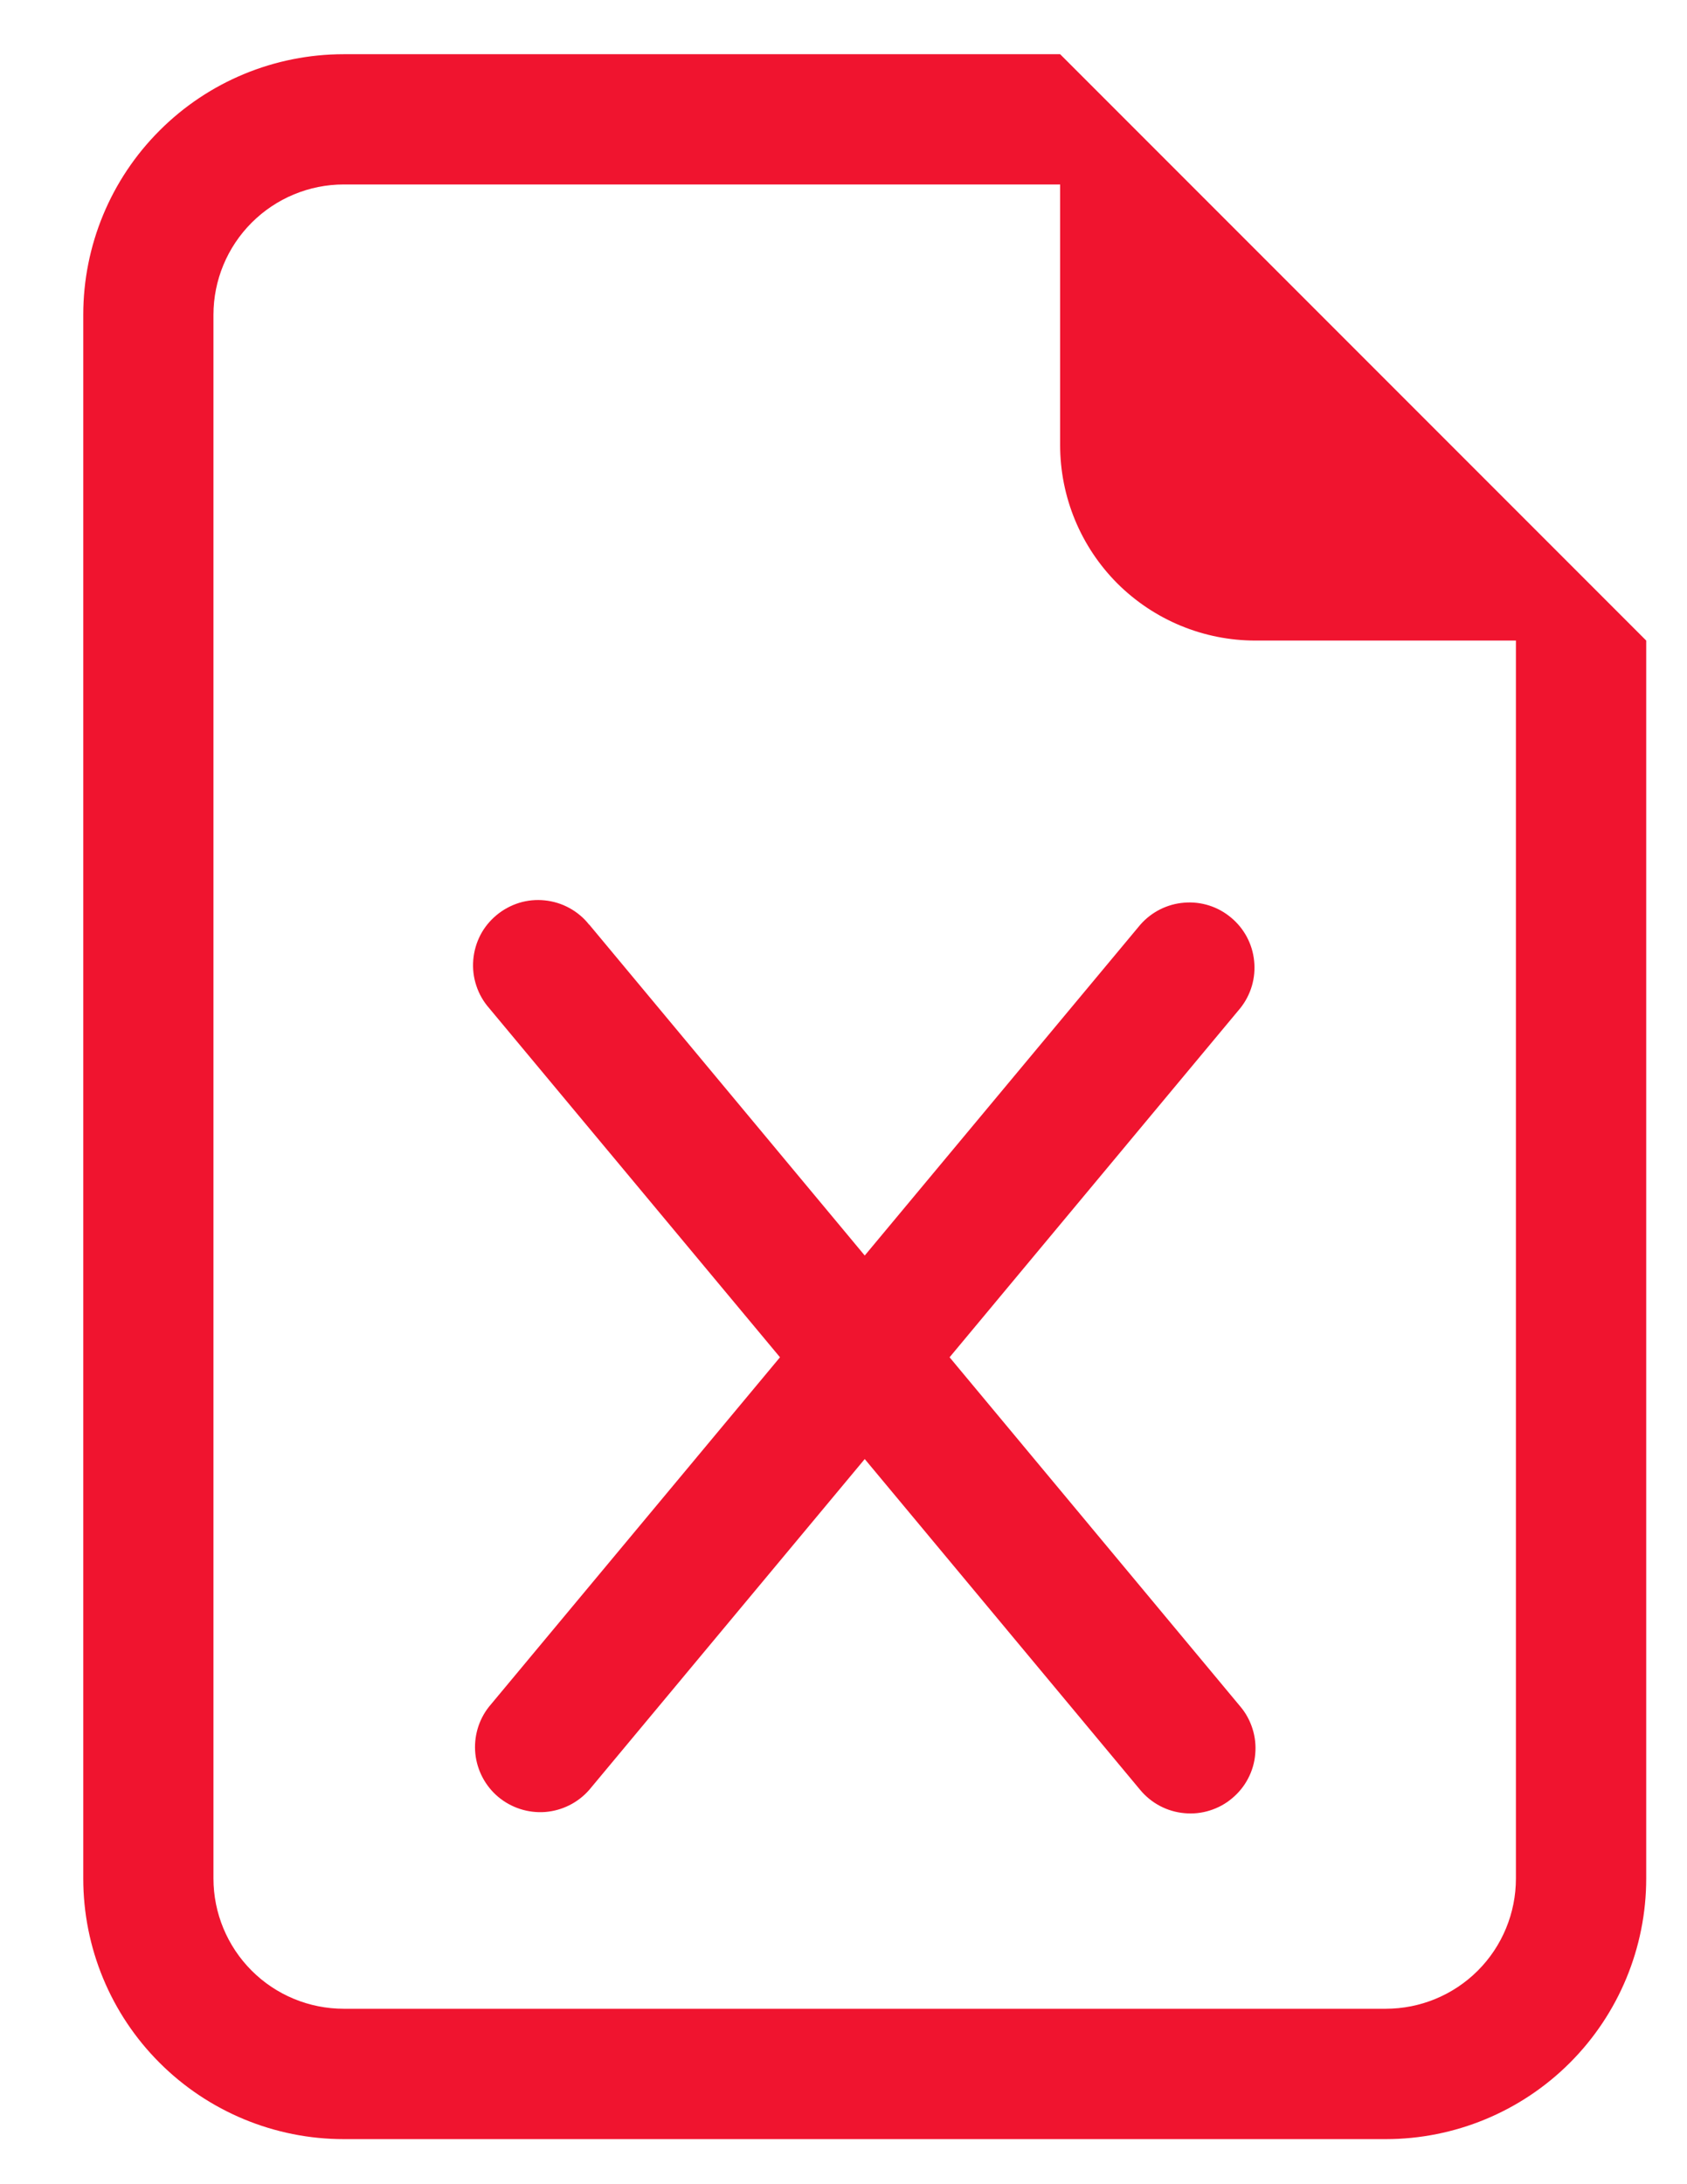 <svg width="17" height="22" viewBox="0 0 17 22" fill="none" xmlns="http://www.w3.org/2000/svg">
<path d="M5.937 9.314C5.883 9.245 5.815 9.188 5.738 9.146C5.662 9.104 5.577 9.078 5.49 9.069C5.403 9.06 5.315 9.068 5.231 9.094C5.148 9.12 5.07 9.162 5.003 9.218C4.936 9.274 4.88 9.342 4.84 9.42C4.8 9.498 4.776 9.583 4.769 9.67C4.762 9.757 4.772 9.845 4.8 9.928C4.827 10.011 4.871 10.088 4.929 10.154L7.86 13.671L4.929 17.189C4.822 17.323 4.773 17.494 4.79 17.664C4.808 17.834 4.891 17.991 5.023 18.101C5.155 18.21 5.324 18.264 5.495 18.251C5.665 18.237 5.824 18.158 5.937 18.029L8.714 14.696L11.491 18.03C11.603 18.164 11.763 18.248 11.937 18.263C12.022 18.271 12.109 18.262 12.191 18.236C12.274 18.21 12.35 18.169 12.416 18.113C12.482 18.058 12.537 17.991 12.577 17.914C12.617 17.838 12.642 17.754 12.649 17.668C12.657 17.582 12.648 17.496 12.622 17.414C12.596 17.331 12.555 17.255 12.499 17.189L9.569 13.671L12.499 10.154C12.606 10.02 12.656 9.849 12.638 9.679C12.621 9.508 12.537 9.351 12.405 9.242C12.274 9.132 12.105 9.078 11.934 9.092C11.763 9.105 11.604 9.185 11.491 9.314L8.714 12.646L5.937 9.312V9.314Z" fill="#F0142F"/>
<path d="M16.589 18.921V6.452L10.683 0.546H3.464C2.768 0.546 2.1 0.822 1.608 1.315C1.115 1.807 0.839 2.475 0.839 3.171V18.921C0.839 19.617 1.115 20.285 1.608 20.777C2.1 21.269 2.768 21.546 3.464 21.546H13.964C14.66 21.546 15.328 21.269 15.82 20.777C16.312 20.285 16.589 19.617 16.589 18.921ZM10.683 4.483C10.683 5.006 10.89 5.506 11.259 5.876C11.629 6.245 12.129 6.452 12.651 6.452H15.276V18.921C15.276 19.269 15.138 19.603 14.892 19.849C14.646 20.095 14.312 20.233 13.964 20.233H3.464C3.116 20.233 2.782 20.095 2.536 19.849C2.29 19.603 2.151 19.269 2.151 18.921V3.171C2.151 2.823 2.29 2.489 2.536 2.243C2.782 1.997 3.116 1.858 3.464 1.858H10.683V4.483Z" fill="#F0142F"/>
</svg>
